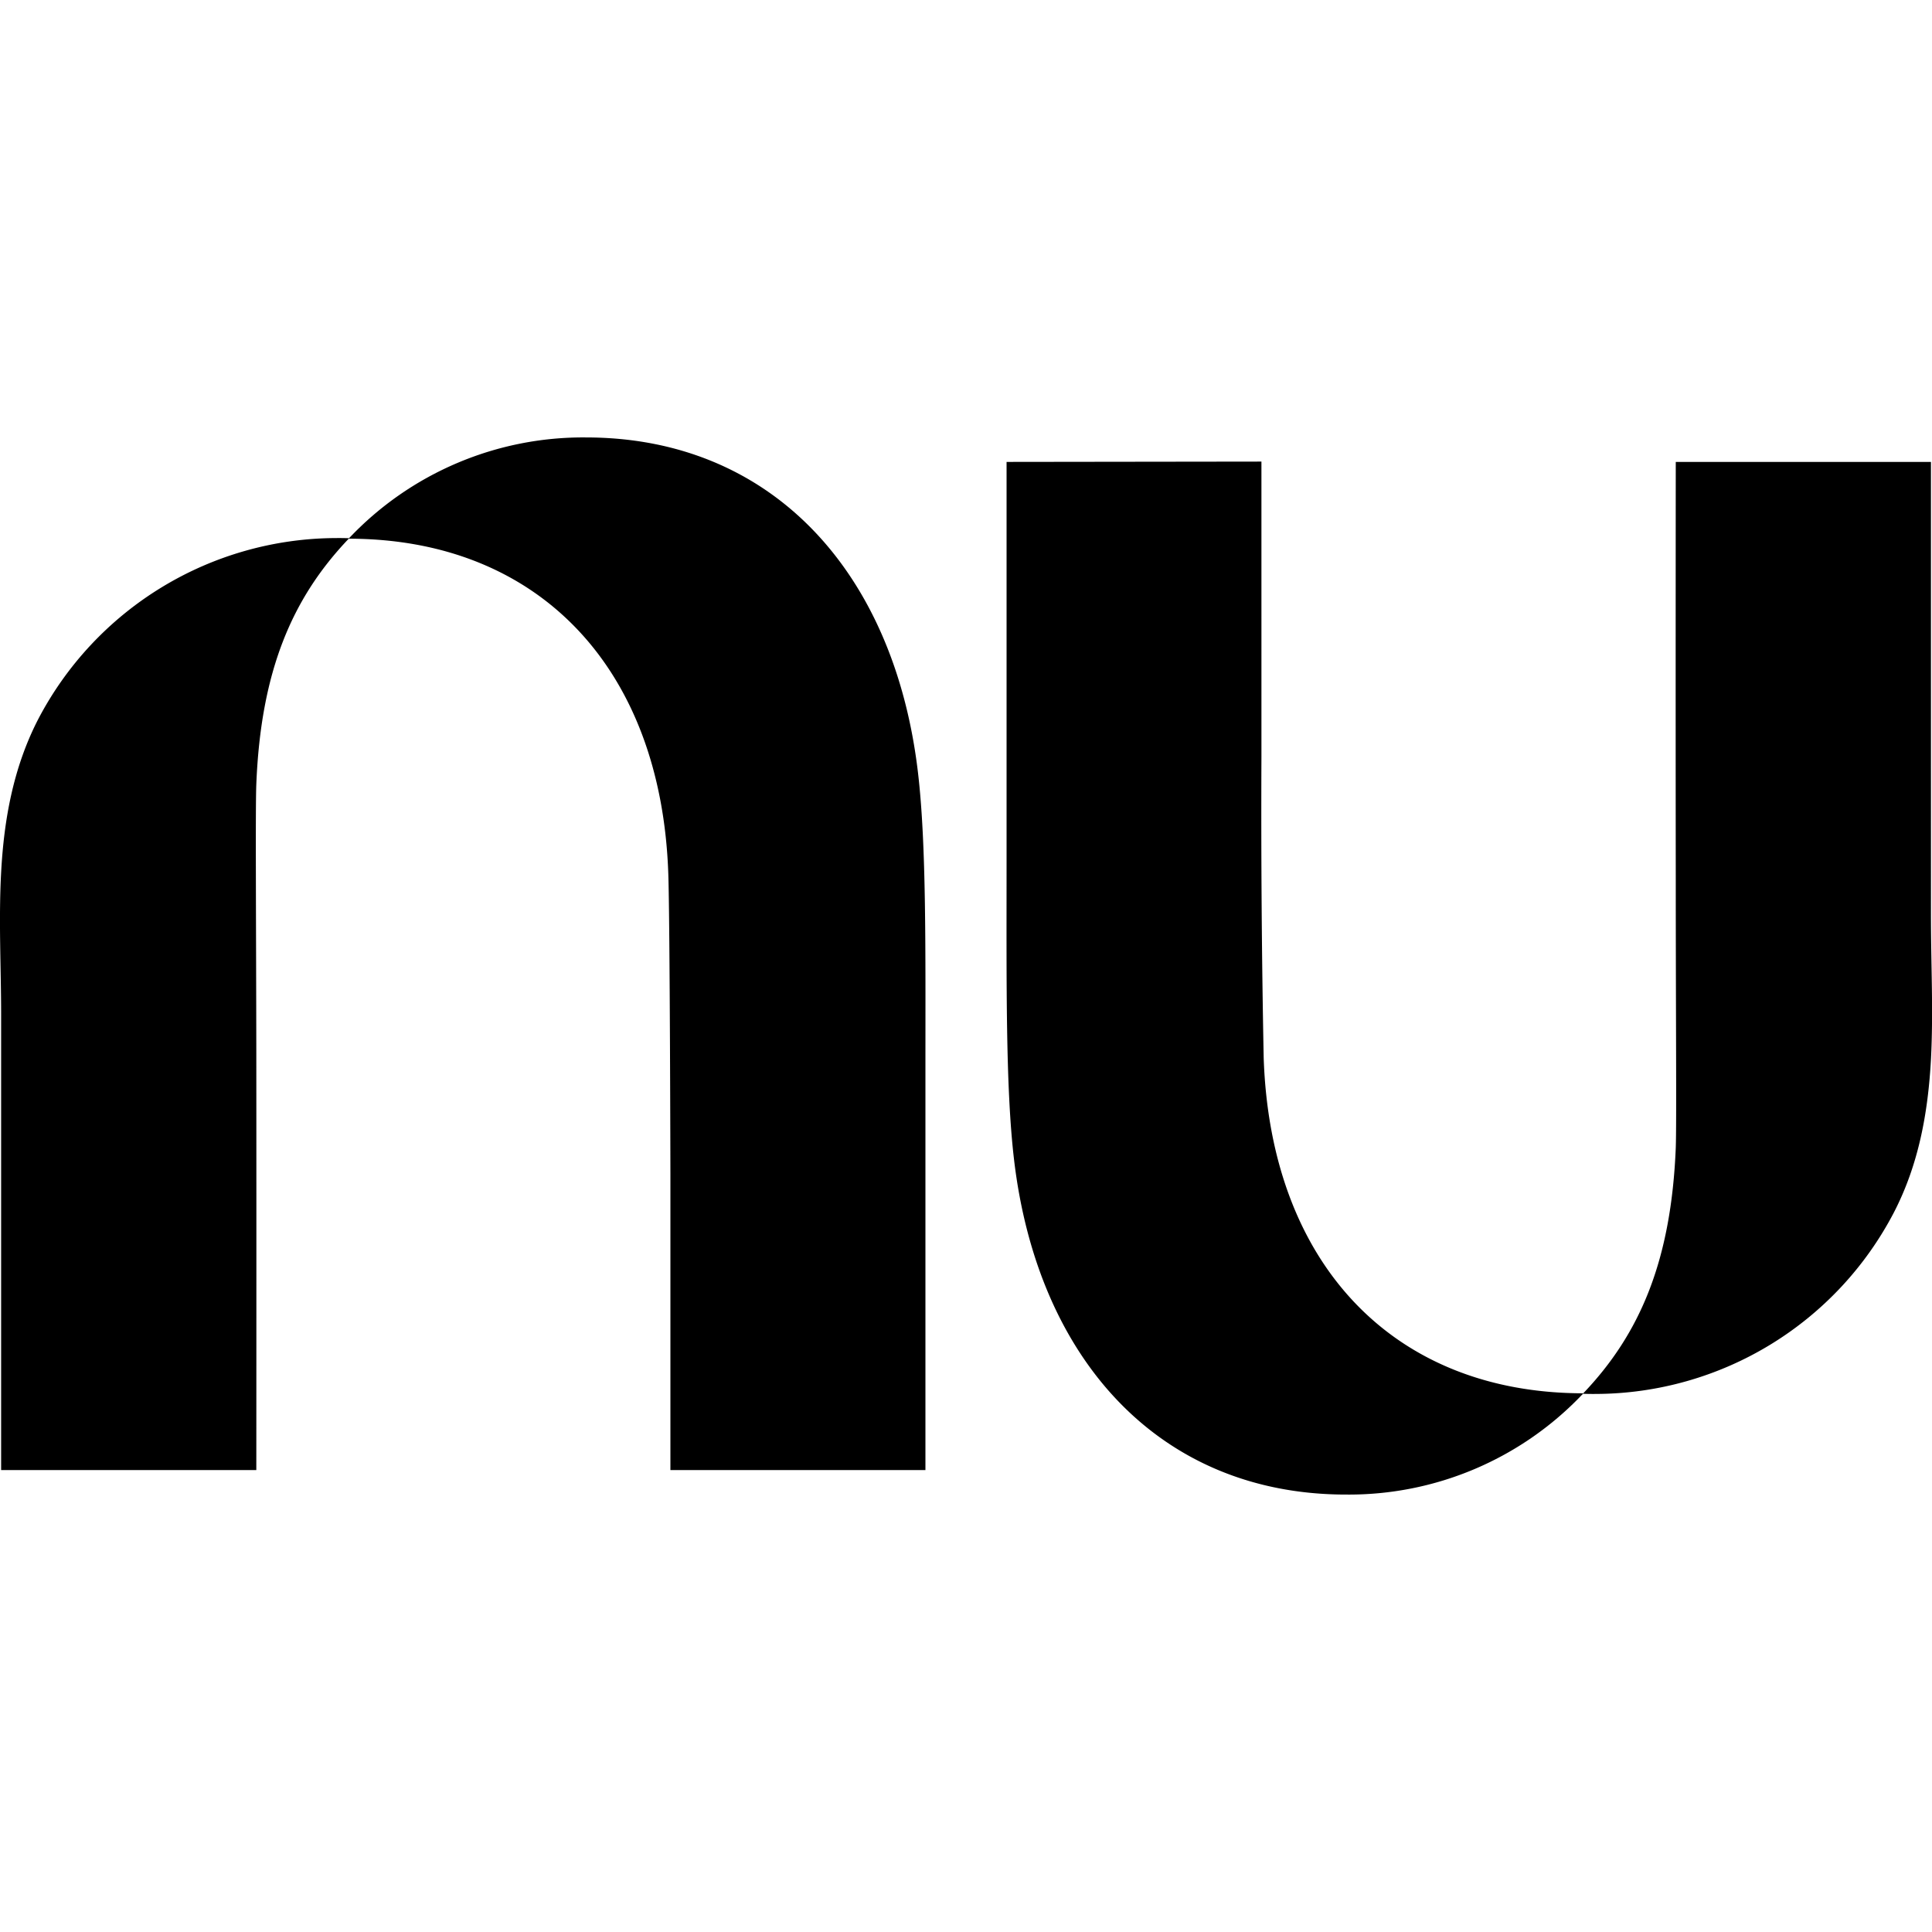 <svg xmlns="http://www.w3.org/2000/svg" viewBox="0 0 24 24"><path d="M7.28 5.434a4 4 0 0 0-2.944 1.252h-.002q-.081-.003-.162-.002a4.19 4.19 0 0 0-3.7 2.255c-.308.6-.423 1.245-.458 1.9-.032.59 0 1.187 0 1.77v5.653h3.17s.002-2.784 0-5.178c-.002-1.611-.012-3.047 0-3.342.056-1.394.437-2.305 1.148-3.05 2.359.001 3.885 1.608 3.97 4.167.02.588.026 3.73.026 3.73v3.673h3.168v-4.965c0-1.5.013-2.8-.092-3.695-.292-2.5-1.82-4.168-4.125-4.168zm8.39.3-3.166.004v4.965c0 1.501-.013 2.8.092 3.695.292 2.5 1.82 4.168 4.125 4.168a4 4 0 0 0 2.943-1.252h.002q.082.003.164.002a4.19 4.19 0 0 0 3.697-2.255c.31-.6.424-1.245.46-1.9.031-.59 0-1.187 0-1.77V5.738h-3.17s-.003 2.784 0 5.178c0 1.611.011 3.047 0 3.342-.057 1.393-.438 2.305-1.149 3.05-2.359-.001-3.885-1.608-3.97-4.167a156 156 0 0 1-.028-3.733z"/></svg>